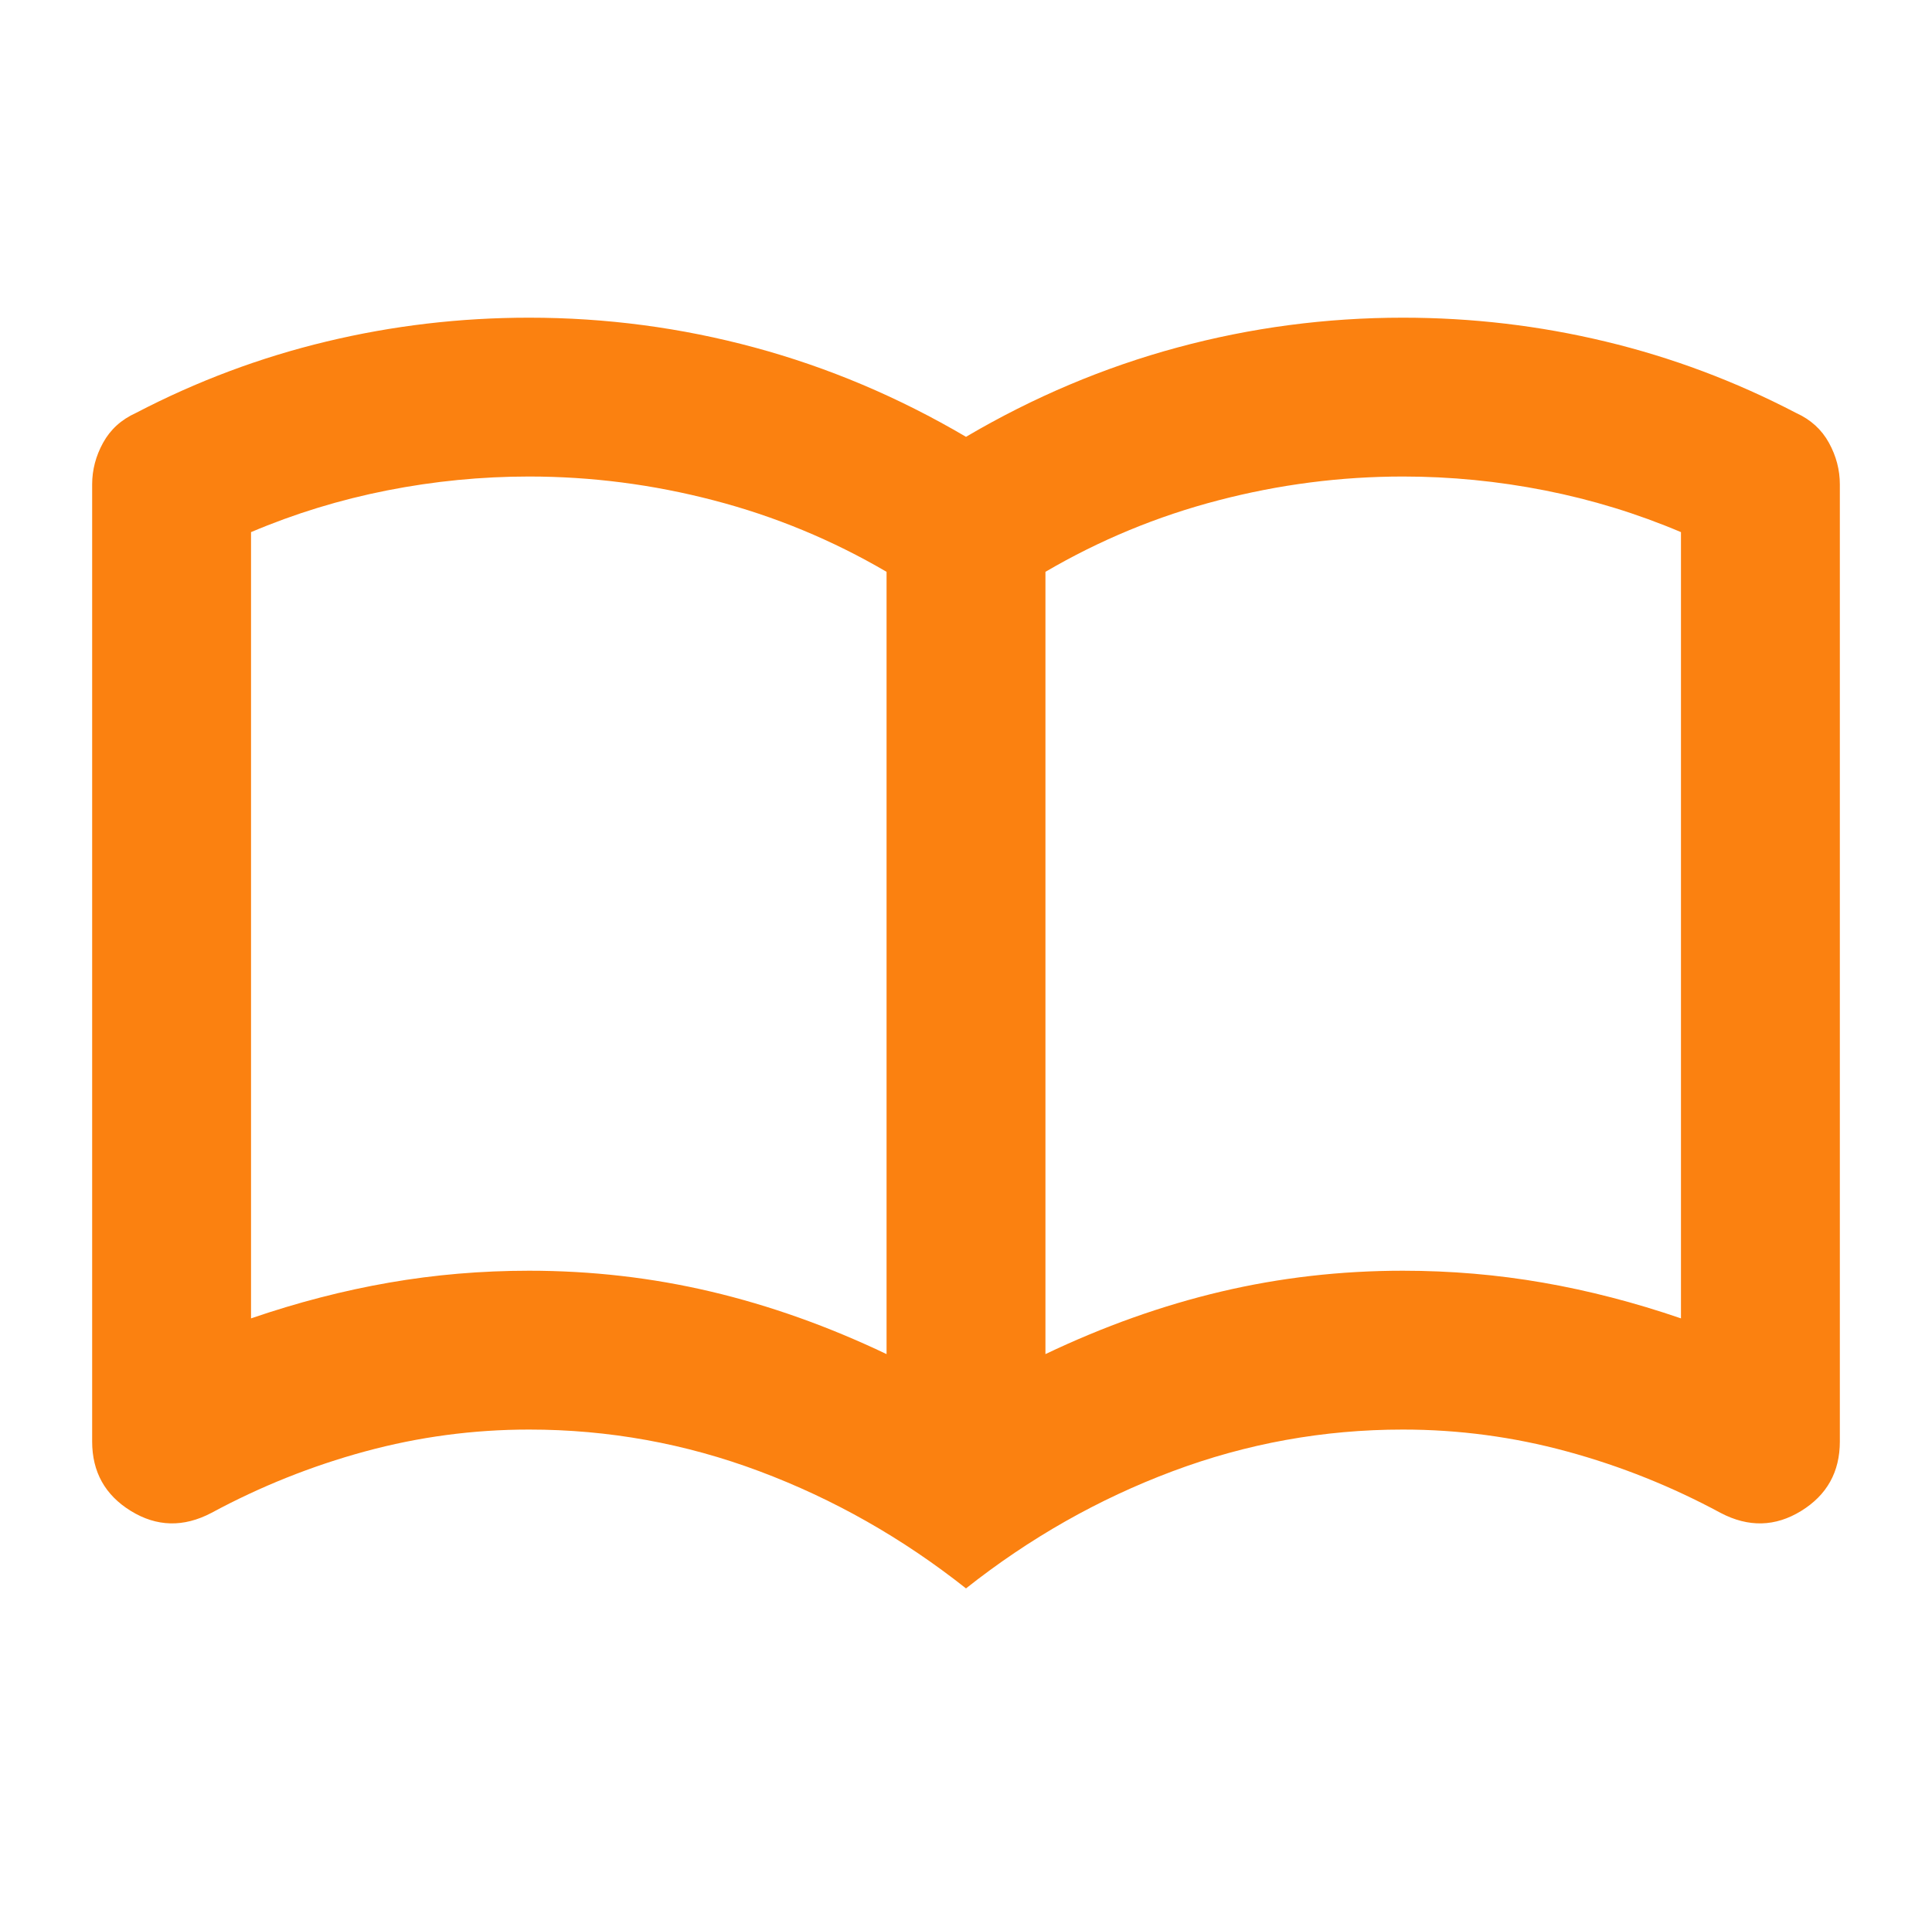 <svg width="76" height="75" viewBox="0 0 76 75" fill="none" xmlns="http://www.w3.org/2000/svg">
<g id="import_contacts">
<mask id="mask0_130_388" style="mask-type:alpha" maskUnits="userSpaceOnUse" x="0" y="0" width="76" height="75">
<rect id="Bounding box" x="0.5" width="75" height="75" fill="#D9D9D9"/>
</mask>
<g mask="url(#mask0_130_388)">
<path id="import_contacts_2" d="M20.812 50C23.26 50 25.643 50.273 27.961 50.82C30.279 51.367 32.583 52.188 34.875 53.281V22.5C32.74 21.25 30.474 20.312 28.078 19.688C25.682 19.062 23.26 18.75 20.812 18.75C18.938 18.75 17.076 18.932 15.227 19.297C13.378 19.662 11.594 20.208 9.875 20.938V51.875C11.698 51.25 13.508 50.781 15.305 50.469C17.102 50.156 18.938 50 20.812 50ZM41.125 53.281C43.417 52.188 45.721 51.367 48.039 50.82C50.357 50.273 52.74 50 55.188 50C57.062 50 58.898 50.156 60.695 50.469C62.492 50.781 64.302 51.25 66.125 51.875V20.938C64.406 20.208 62.622 19.662 60.773 19.297C58.925 18.932 57.062 18.75 55.188 18.75C52.74 18.75 50.318 19.062 47.922 19.688C45.526 20.312 43.26 21.25 41.125 22.5V53.281ZM38 62.5C35.5 60.521 32.792 58.984 29.875 57.891C26.958 56.797 23.938 56.25 20.812 56.25C18.625 56.25 16.477 56.536 14.367 57.109C12.258 57.682 10.24 58.49 8.312 59.531C7.219 60.104 6.164 60.078 5.148 59.453C4.133 58.828 3.625 57.917 3.625 56.719V19.062C3.625 18.49 3.768 17.943 4.055 17.422C4.341 16.901 4.771 16.51 5.344 16.25C7.74 15 10.24 14.062 12.844 13.438C15.448 12.812 18.104 12.5 20.812 12.5C23.833 12.5 26.789 12.891 29.68 13.672C32.57 14.453 35.344 15.625 38 17.188C40.656 15.625 43.43 14.453 46.32 13.672C49.211 12.891 52.167 12.5 55.188 12.5C57.896 12.5 60.552 12.812 63.156 13.438C65.76 14.062 68.26 15 70.656 16.25C71.229 16.51 71.659 16.901 71.945 17.422C72.232 17.943 72.375 18.49 72.375 19.062V56.719C72.375 57.917 71.867 58.828 70.852 59.453C69.836 60.078 68.781 60.104 67.688 59.531C65.76 58.49 63.742 57.682 61.633 57.109C59.523 56.536 57.375 56.25 55.188 56.25C52.062 56.25 49.042 56.797 46.125 57.891C43.208 58.984 40.5 60.521 38 62.5Z" fill="#FB8110"/>
</g>
</g>
</svg>
